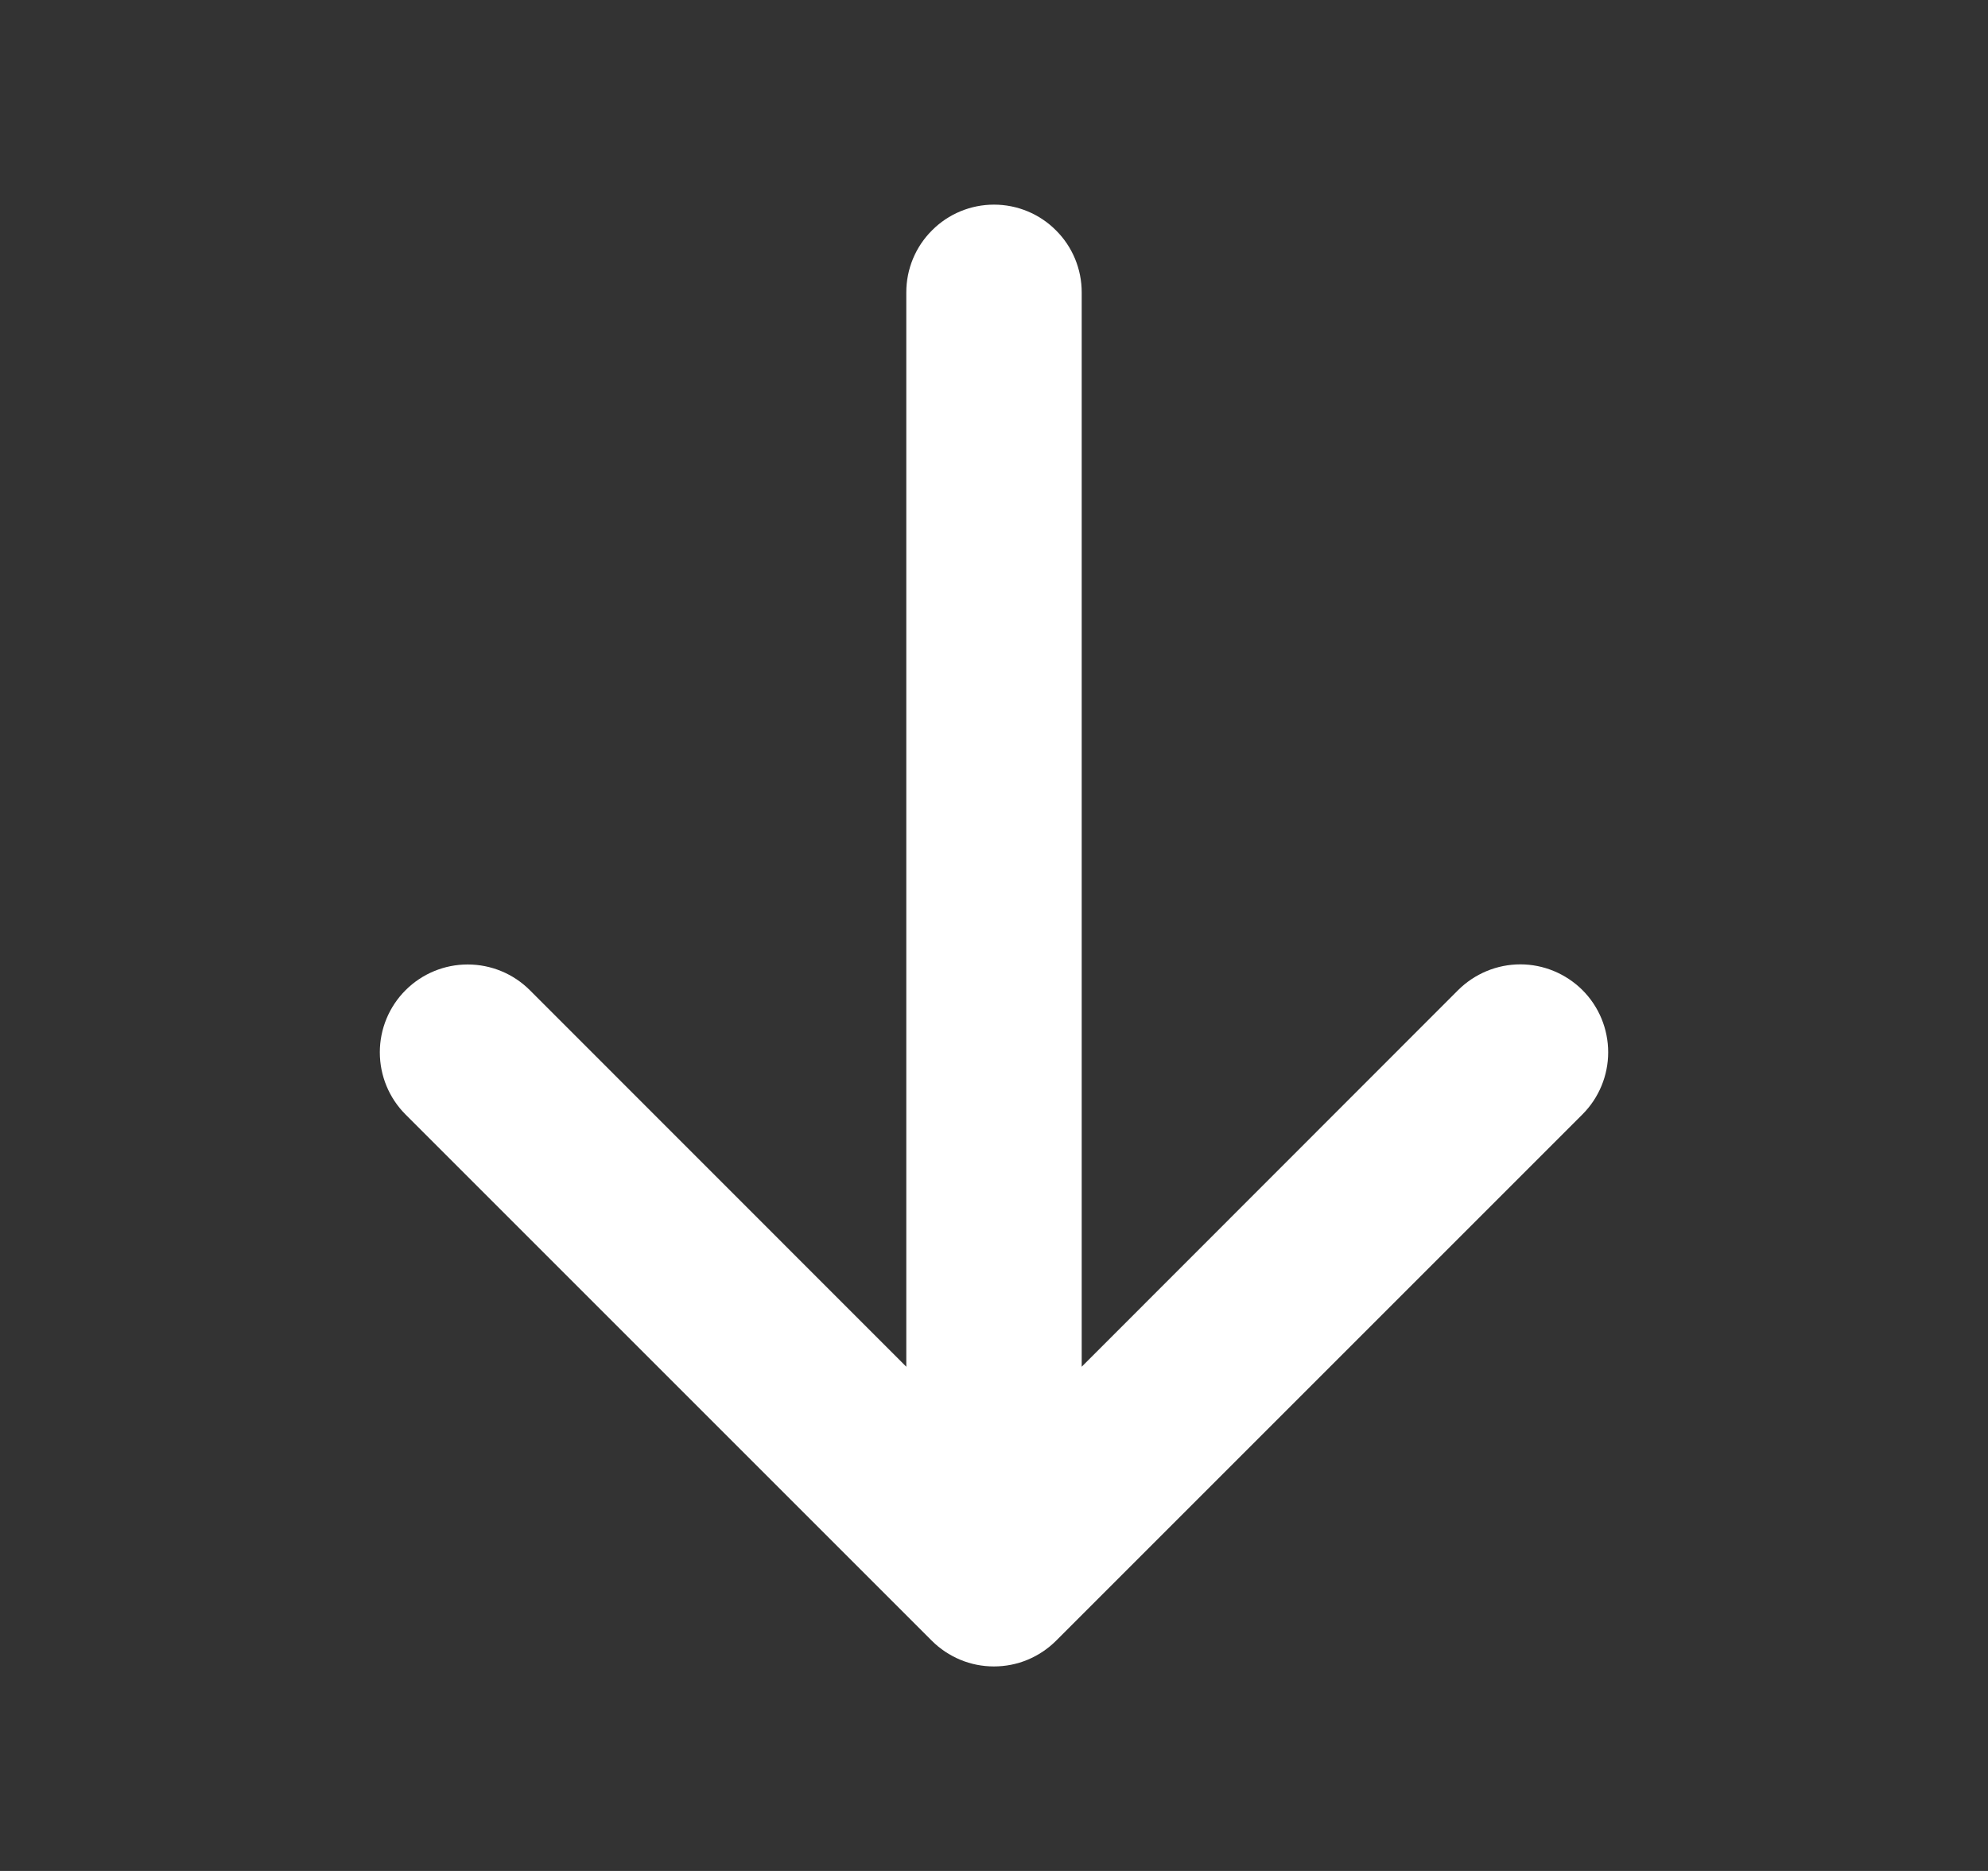 <svg width="17" height="16" viewBox="0 0 17 16" fill="none" xmlns="http://www.w3.org/2000/svg">
<rect x="0" y="0" width="17" height="16" fill="#333333" stroke="none"/>
<path d="M13.531 9.531L9.031 14.031C8.961 14.101 8.878 14.156 8.787 14.194C8.696 14.232 8.598 14.251 8.499 14.251C8.401 14.251 8.303 14.232 8.212 14.194C8.121 14.156 8.038 14.101 7.968 14.031L3.468 9.531C3.327 9.39 3.248 9.199 3.248 8.999C3.248 8.8 3.327 8.609 3.468 8.468C3.609 8.327 3.8 8.248 3.999 8.248C4.199 8.248 4.39 8.327 4.531 8.468L7.75 11.688V2.5C7.75 2.301 7.829 2.11 7.97 1.97C8.11 1.829 8.301 1.75 8.5 1.75C8.699 1.75 8.89 1.829 9.03 1.97C9.171 2.11 9.25 2.301 9.25 2.5V11.688L12.469 8.467C12.61 8.327 12.801 8.247 13.001 8.247C13.2 8.247 13.391 8.327 13.532 8.467C13.673 8.608 13.752 8.799 13.752 8.999C13.752 9.198 13.673 9.389 13.532 9.53L13.531 9.531Z" fill="white"/>
</svg>
